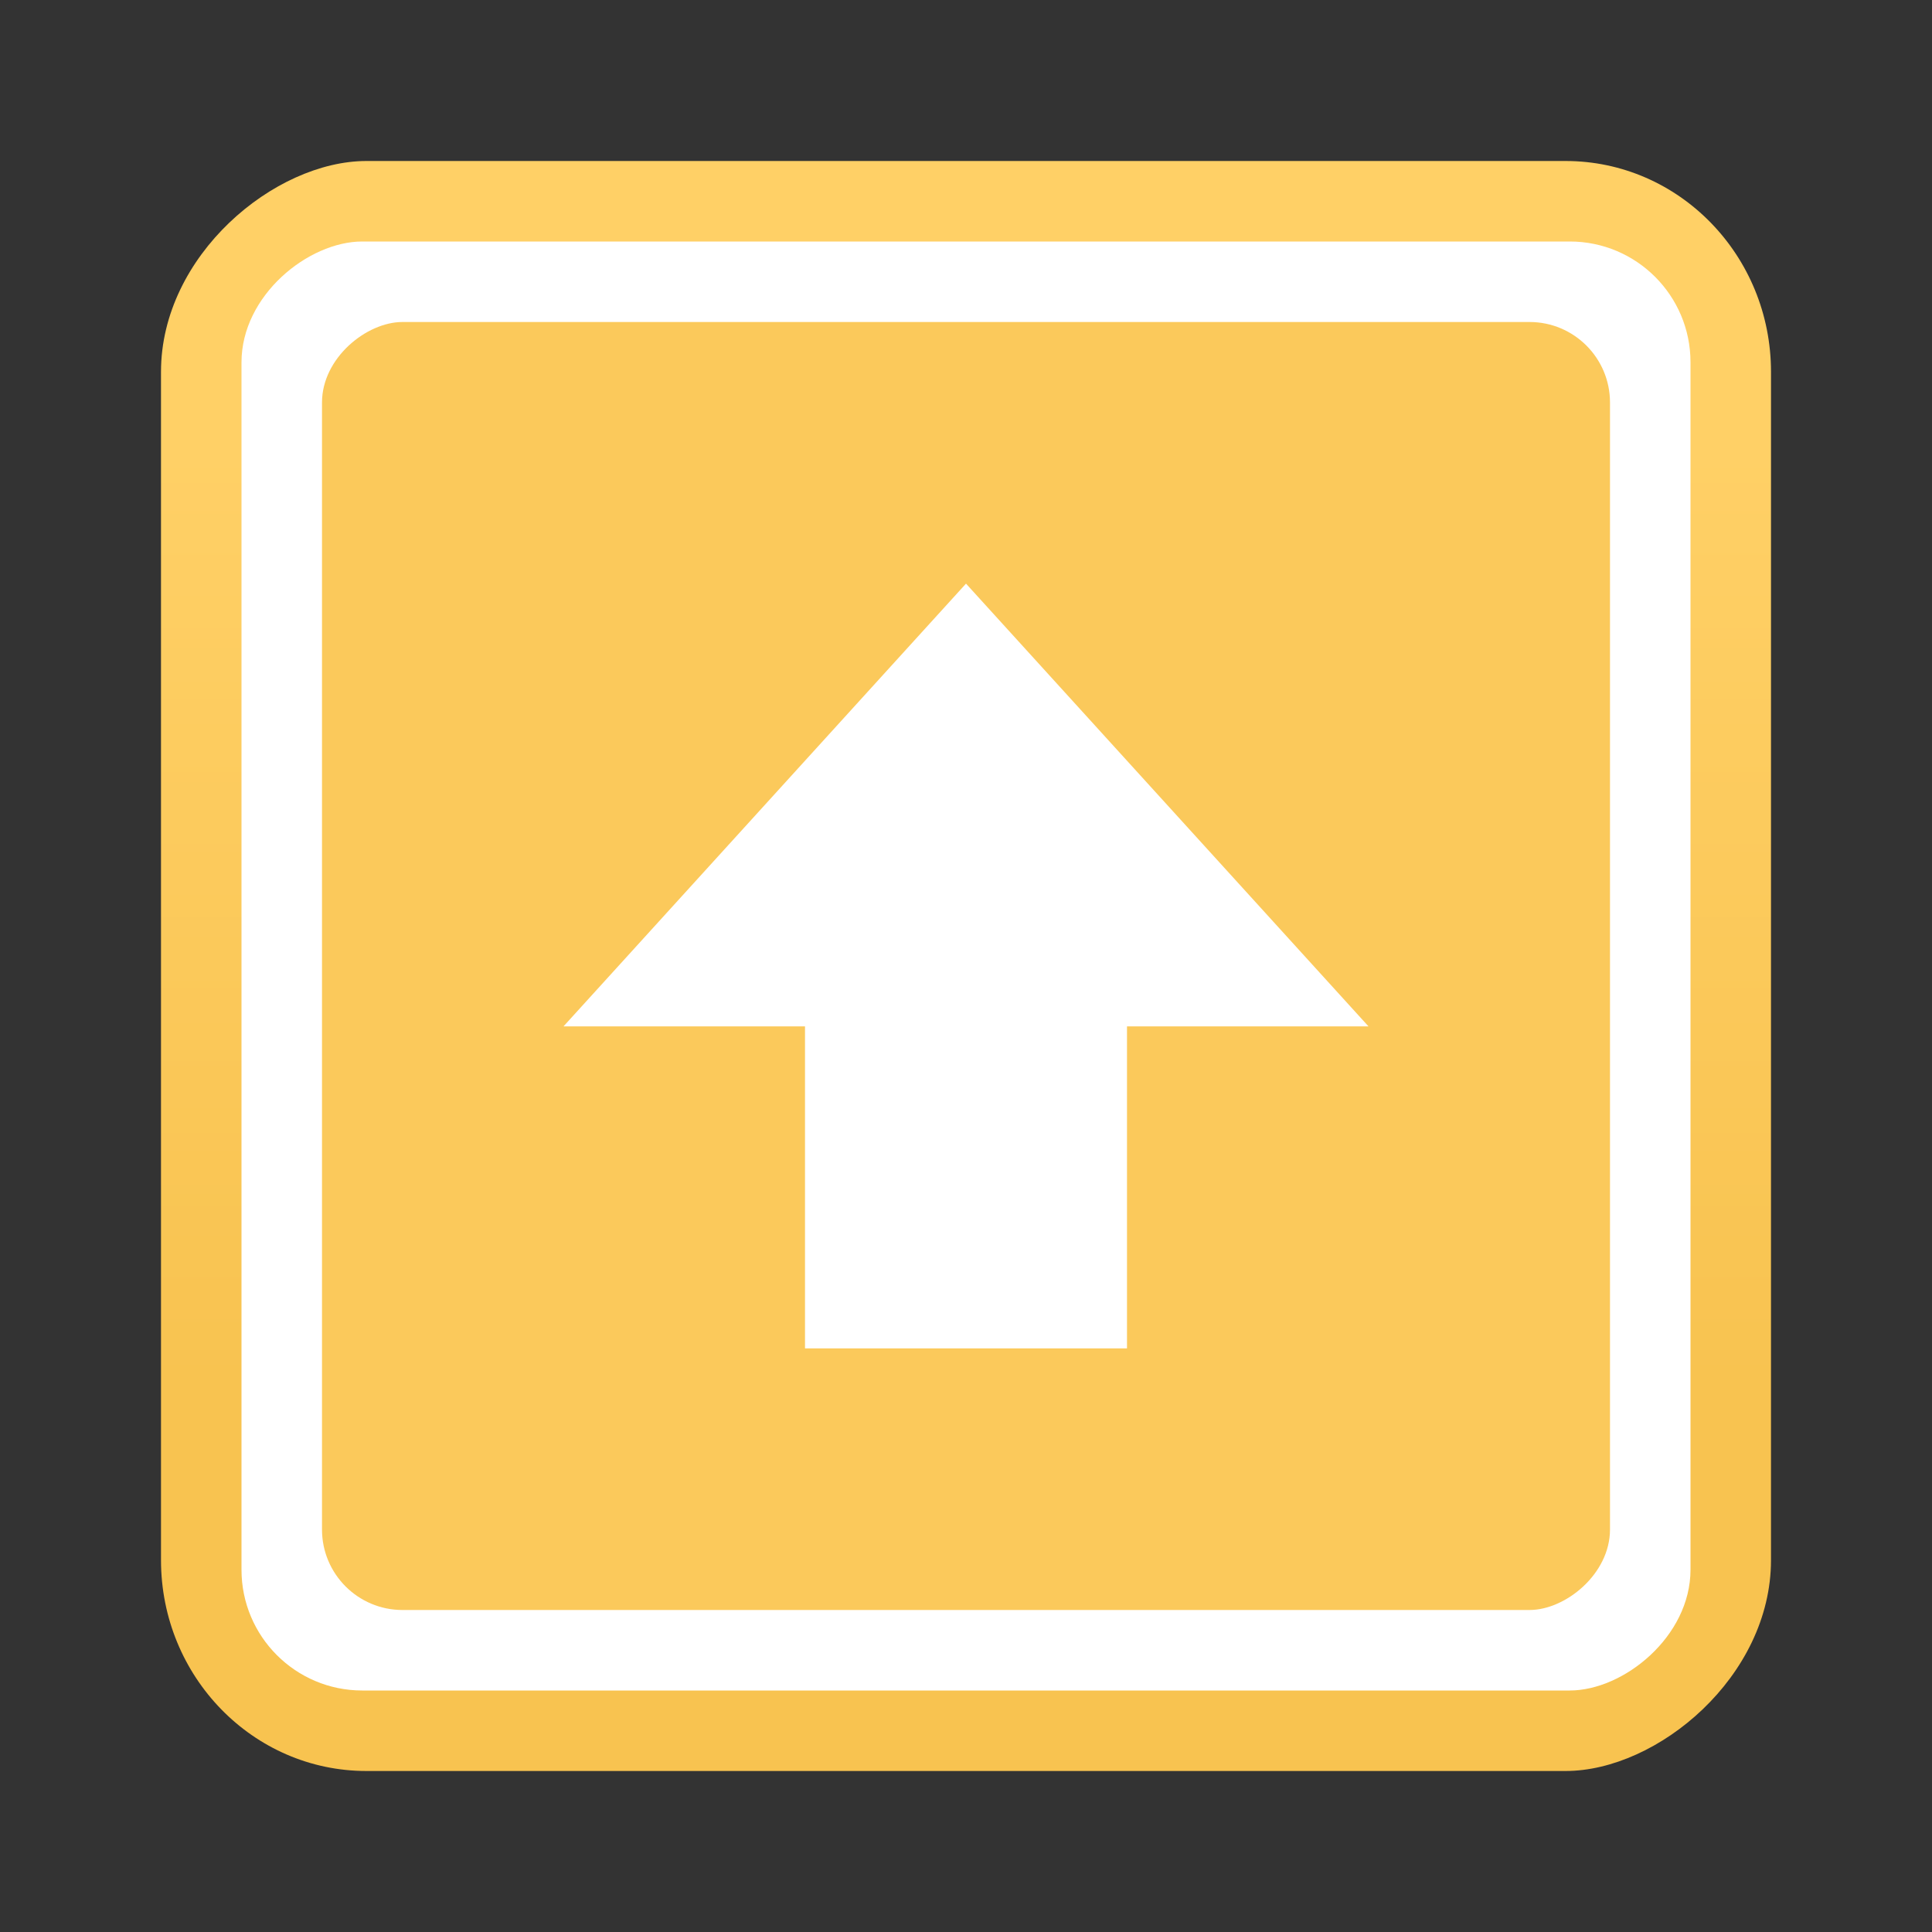 <?xml version="1.0" encoding="UTF-8" standalone="no"?>
<!-- Created with Inkscape (http://www.inkscape.org/) -->

<svg
   xmlns:dc="http://purl.org/dc/elements/1.1/"
   xmlns:cc="http://creativecommons.org/ns#"
   xmlns:rdf="http://www.w3.org/1999/02/22-rdf-syntax-ns#"
   xmlns:svg="http://www.w3.org/2000/svg"
   xmlns="http://www.w3.org/2000/svg"
   xmlns:xlink="http://www.w3.org/1999/xlink"
   xmlns:sodipodi="http://sodipodi.sourceforge.net/DTD/sodipodi-0.dtd"
   xmlns:inkscape="http://www.inkscape.org/namespaces/inkscape"
   version="1.0"
   width="48"
   height="48"
   id="svg4486"
   sodipodi:version="0.32"
   inkscape:version="0.91 r13725"
   sodipodi:docname="zen-icon.svg"
   inkscape:output_extension="org.inkscape.output.svg.inkscape">
  <rect width="100%" height="100%" fill="#333333" stroke="none"/>
  <sodipodi:namedview
     inkscape:window-height="852"
     inkscape:window-width="1440"
     inkscape:pageshadow="2"
     inkscape:pageopacity="0.0"
     guidetolerance="10.0"
     gridtolerance="10.0"
     objecttolerance="10.0"
     borderopacity="1.0"
     bordercolor="#666666"
     pagecolor="#ffffff"
     id="base"
     showgrid="false"
     inkscape:zoom="4.5895141"
     inkscape:cx="56.114287"
     inkscape:cy="62.168428"
     inkscape:window-x="0"
     inkscape:window-y="0"
     inkscape:current-layer="svg4486"
     inkscape:window-maximized="1"
     showguides="true"
     inkscape:guide-bbox="true" />
  <defs
     id="defs4488">
    <linearGradient
       id="linearGradient4110">
      <stop
         style="stop-color:#f8c350;stop-opacity:1"
         offset="0"
         id="stop4112" />
      <stop
         style="stop-color:#ffd066;stop-opacity:1"
         offset="1"
         id="stop4114" />
    </linearGradient>
    <linearGradient
       inkscape:collect="always"
       xlink:href="#linearGradient4110"
       id="linearGradient4276-5"
       x1="14.607"
       y1="27"
       x2="35.621"
       y2="27"
       gradientUnits="userSpaceOnUse"
       gradientTransform="matrix(1.111,0,0,1.111,-50.667,-6)" />
  </defs>
  <rect
     style="opacity:1;fill:url(#linearGradient4276-5);fill-opacity:1;fill-rule:evenodd;stroke:none;stroke-width:0.1;stroke-linecap:square;stroke-linejoin:miter;stroke-miterlimit:4;stroke-dasharray:none;stroke-opacity:1"
     id="rect4229-4"
     width="40"
     height="40"
     x="-44"
     y="4"
     rx="5.239"
     ry="5.104"
     transform="matrix(0,-1,1,0,0,0)" />
  <rect
     transform="matrix(0,-1,1,0,0,0)"
     ry="3"
     rx="3"
     y="6"
     x="-42"
     height="36"
     width="36"
     id="rect4305-5"
     style="opacity:1;fill:#ffffff;fill-opacity:1;fill-rule:evenodd;stroke:none;stroke-width:0.1;stroke-linecap:square;stroke-linejoin:miter;stroke-miterlimit:4;stroke-dasharray:none;stroke-opacity:1" />
  <rect
     style="opacity:1;fill:#fbc95b;fill-opacity:1;fill-rule:evenodd;stroke:none;stroke-width:0.1;stroke-linecap:square;stroke-linejoin:miter;stroke-miterlimit:4;stroke-dasharray:none;stroke-opacity:1"
     id="rect4309-5"
     width="32"
     height="32"
     x="-40"
     y="8"
     rx="2"
     ry="2"
     transform="matrix(0,-1,1,0,0,0)" />
  <path
     id="path3288-1"
     d="m 14,25.5 10,-11 10,11 -6,0 0,8 -8,0 0,-8 z"
     style="display:inline;overflow:visible;visibility:visible;fill:#ffffff;fill-opacity:1;fill-rule:nonzero;stroke:none;stroke-width:0.998;marker:none"
     sodipodi:nodetypes="cccccccc"
     inkscape:connector-curvature="0" />
</svg>
